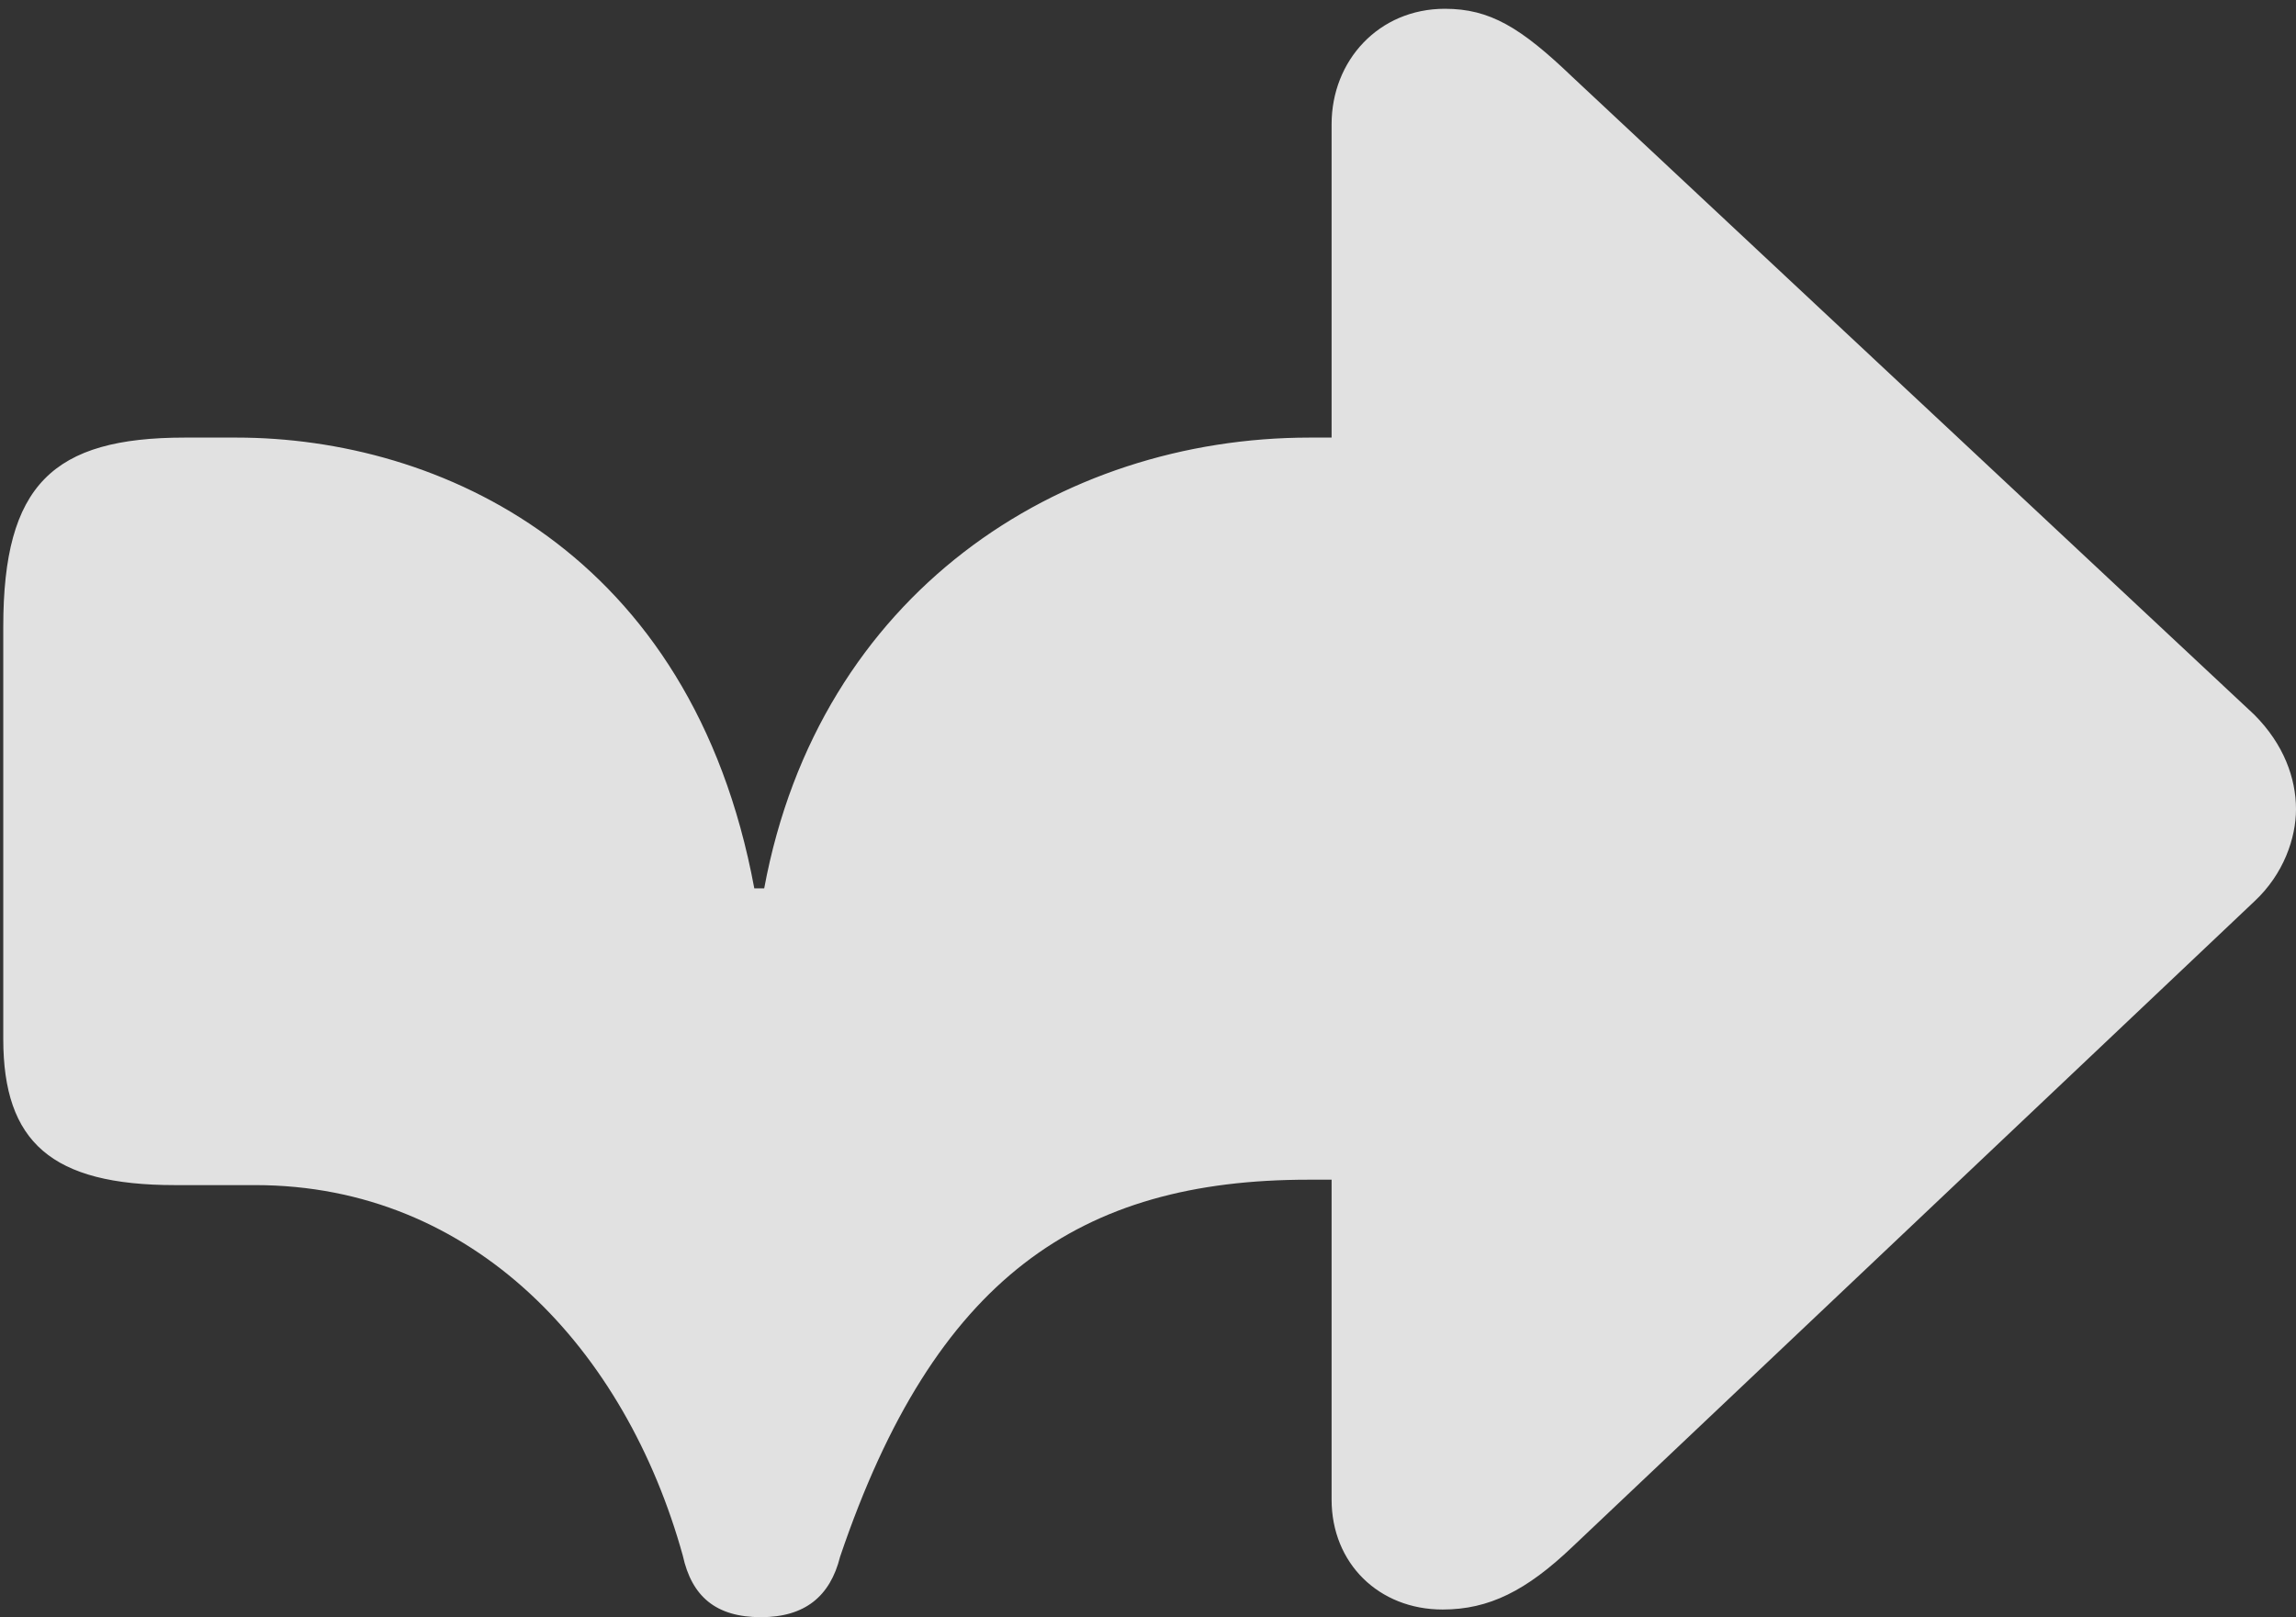 <?xml version="1.0" encoding="UTF-8"?>
<!--Generator: Apple Native CoreSVG 341-->
<!DOCTYPE svg
PUBLIC "-//W3C//DTD SVG 1.1//EN"
       "http://www.w3.org/Graphics/SVG/1.1/DTD/svg11.dtd">
<svg version="1.1" xmlns="http://www.w3.org/2000/svg" xmlns:xlink="http://www.w3.org/1999/xlink" viewBox="0 0 20.391 14.365">
 <rect x="0" y="0" width="20.391" height="14.365" fill="#333333" stroke="none"/>
 <g>
  <rect height="14.365" opacity="0" width="20.391" x="0" y="0"/>
  <path d="M11.826 1.104L11.826 13.32C11.826 13.887 12.246 14.297 12.812 14.297C13.223 14.297 13.555 14.131 13.965 13.74L20.02 8.008C20.283 7.764 20.391 7.441 20.391 7.188C20.391 6.914 20.283 6.611 20.02 6.348L13.965 0.684C13.506 0.244 13.232 0.078 12.832 0.078C12.246 0.078 11.826 0.537 11.826 1.104ZM11.621 10.479L14.326 10.479C15.762 10.479 16.357 9.902 16.357 8.506L16.357 5.859C16.357 4.463 15.762 3.887 14.326 3.887L11.631 3.887C9.414 3.887 7.275 5.264 6.787 7.891L6.699 7.891C6.143 4.893 3.896 3.887 2.1 3.887L1.641 3.887C0.469 3.887 0.029 4.307 0.029 5.566L0.029 9.229C0.029 10.146 0.459 10.527 1.553 10.527L2.266 10.527C4.209 10.527 5.557 11.992 6.064 13.818C6.143 14.18 6.357 14.365 6.758 14.365C7.148 14.365 7.373 14.18 7.461 13.828C8.301 11.348 9.59 10.479 11.621 10.479Z" fill="white" fill-opacity="0.85"/>
 </g>
</svg>
